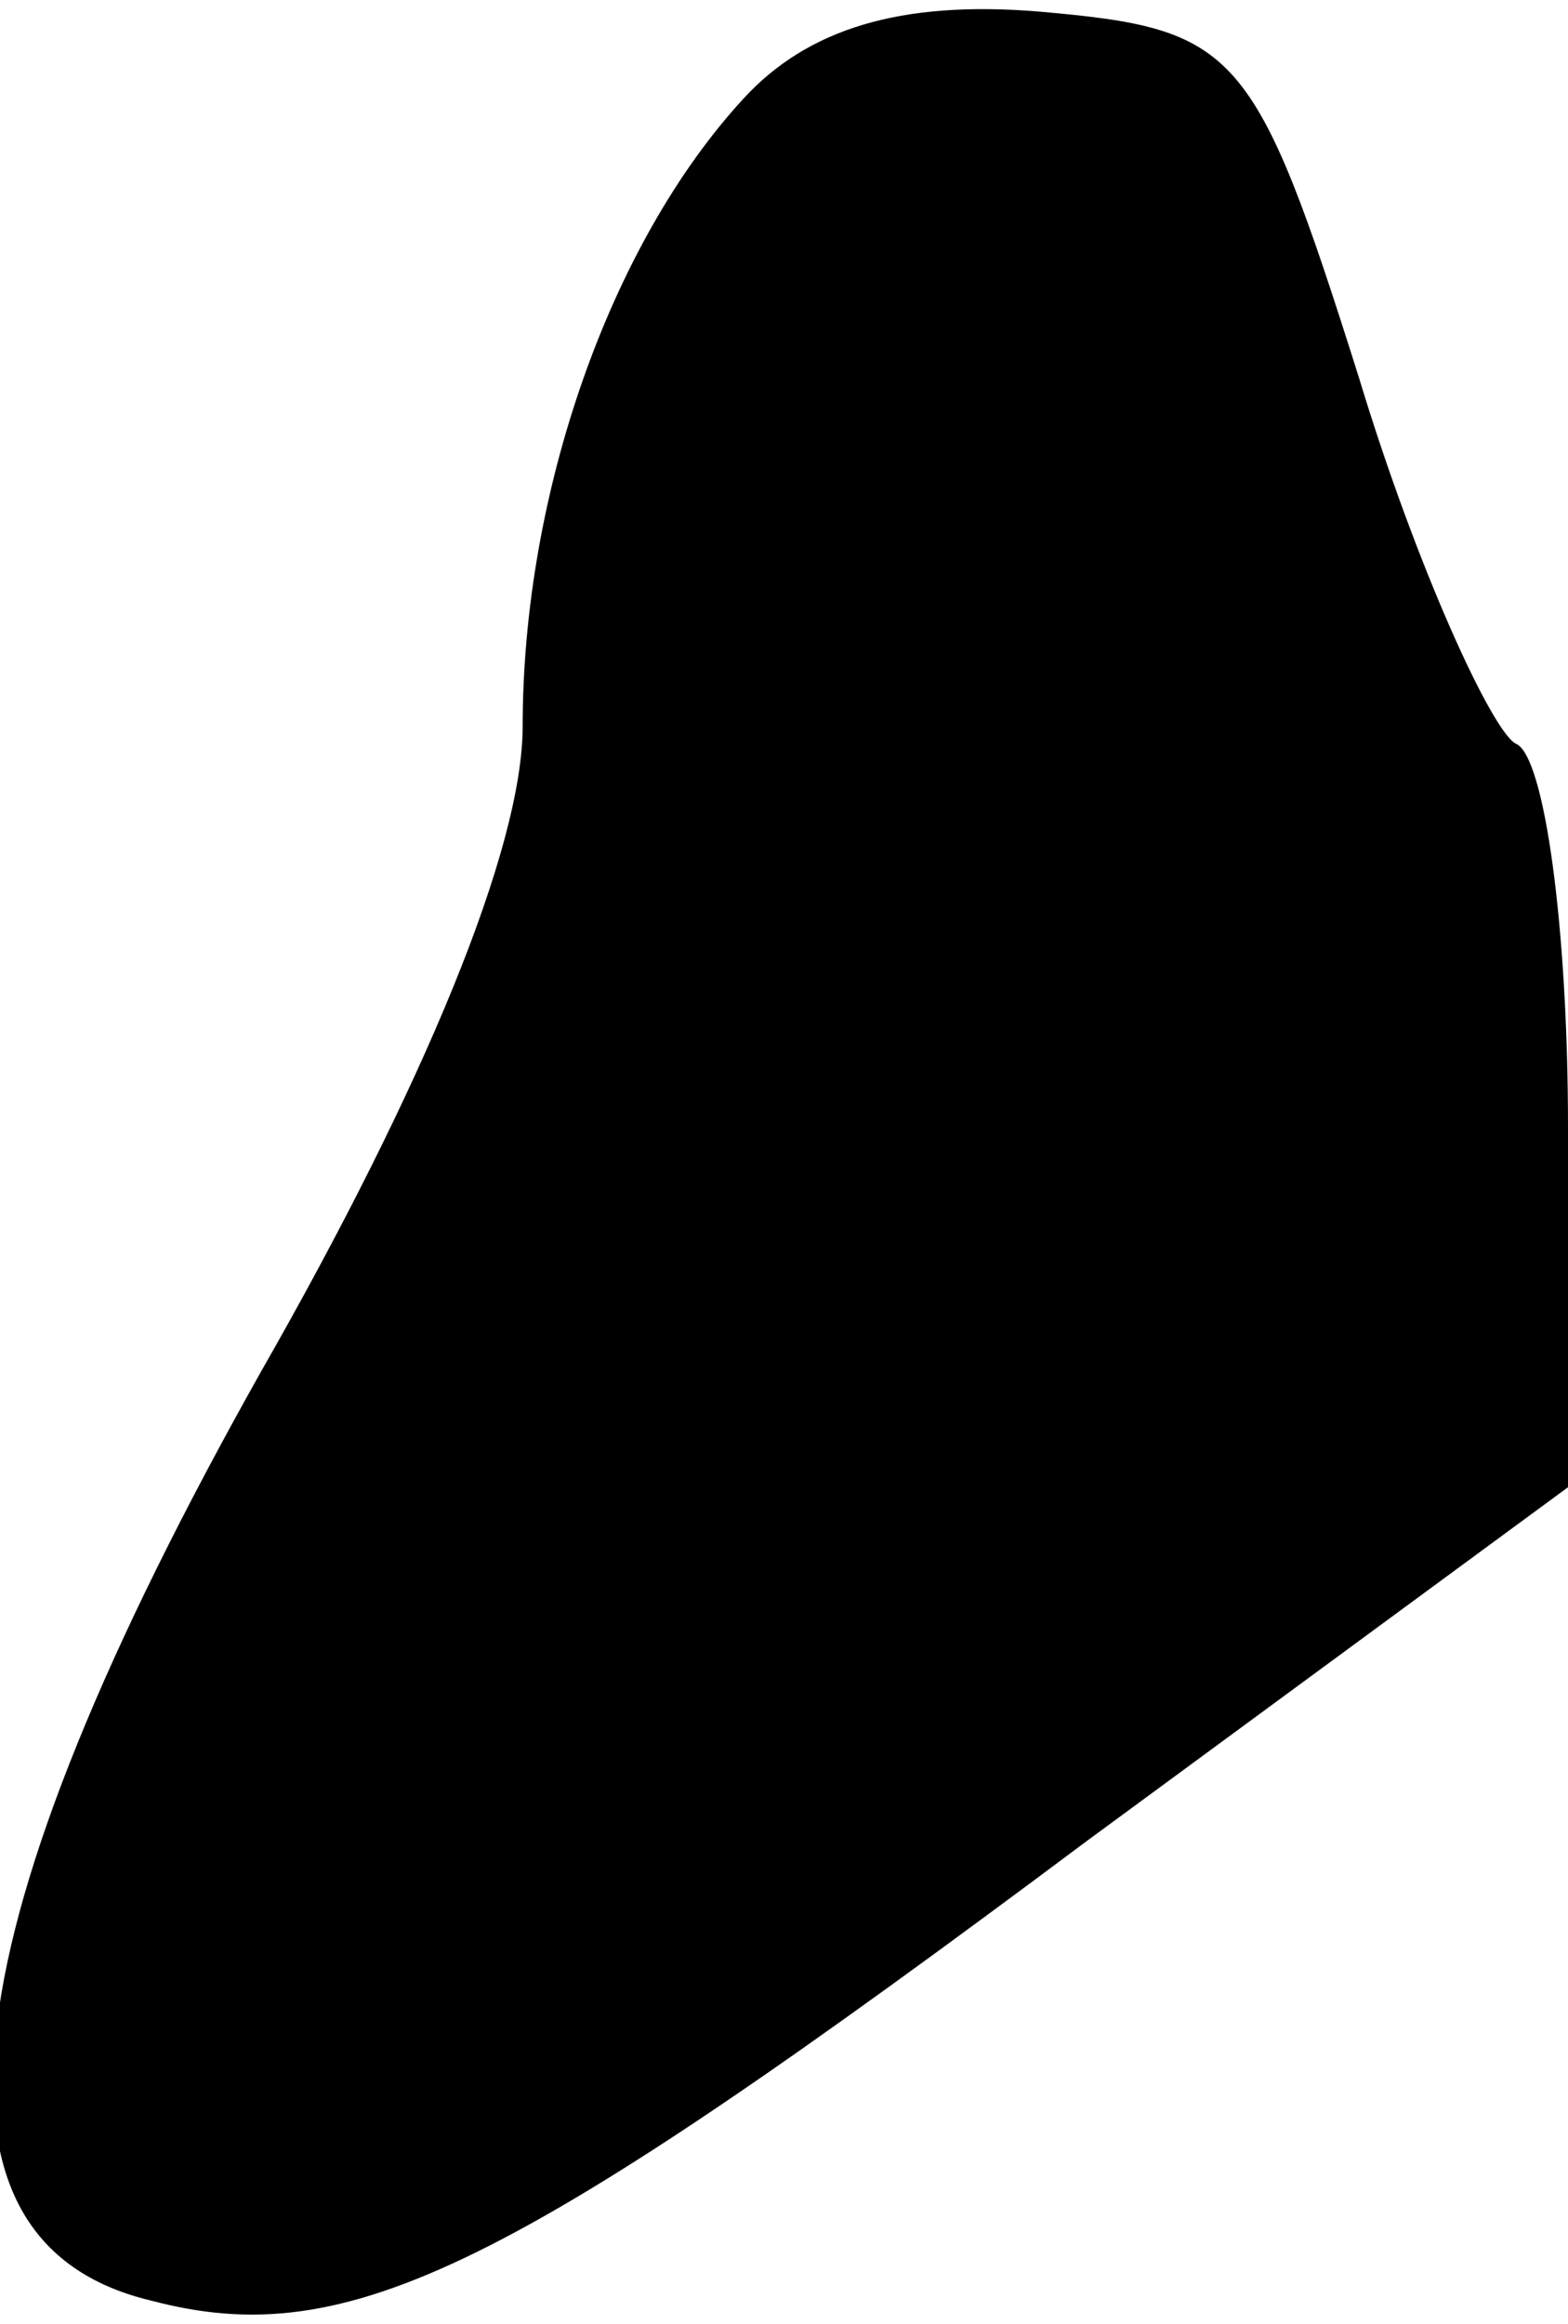 <?xml version="1.0" standalone="no"?>
<!DOCTYPE svg PUBLIC "-//W3C//DTD SVG 20010904//EN"
 "http://www.w3.org/TR/2001/REC-SVG-20010904/DTD/svg10.dtd">
<svg version="1.0" xmlns="http://www.w3.org/2000/svg"
 width="27pt" height="40pt" viewBox="0 0 27 40"
 preserveAspectRatio="xMidYMid meet">
<g transform="translate(0,40) scale(0.1,-0.1)"
fill="#000000" stroke="none">
<path fill="#000000" stroke="none" d="M128 383 c-23 -25 -38 -68 -38 -108 0
-21 -17 -62 -45 -111 -54 -96 -61 -150 -19 -160 34 -9 62 5 161 79 l83 61 0
62 c0 34 -4 64 -9 66 -4 2 -17 30 -27 63 -18 57 -21 60 -55 63 -24 2 -40 -3
-51 -15z"/>
</g>
</svg>
